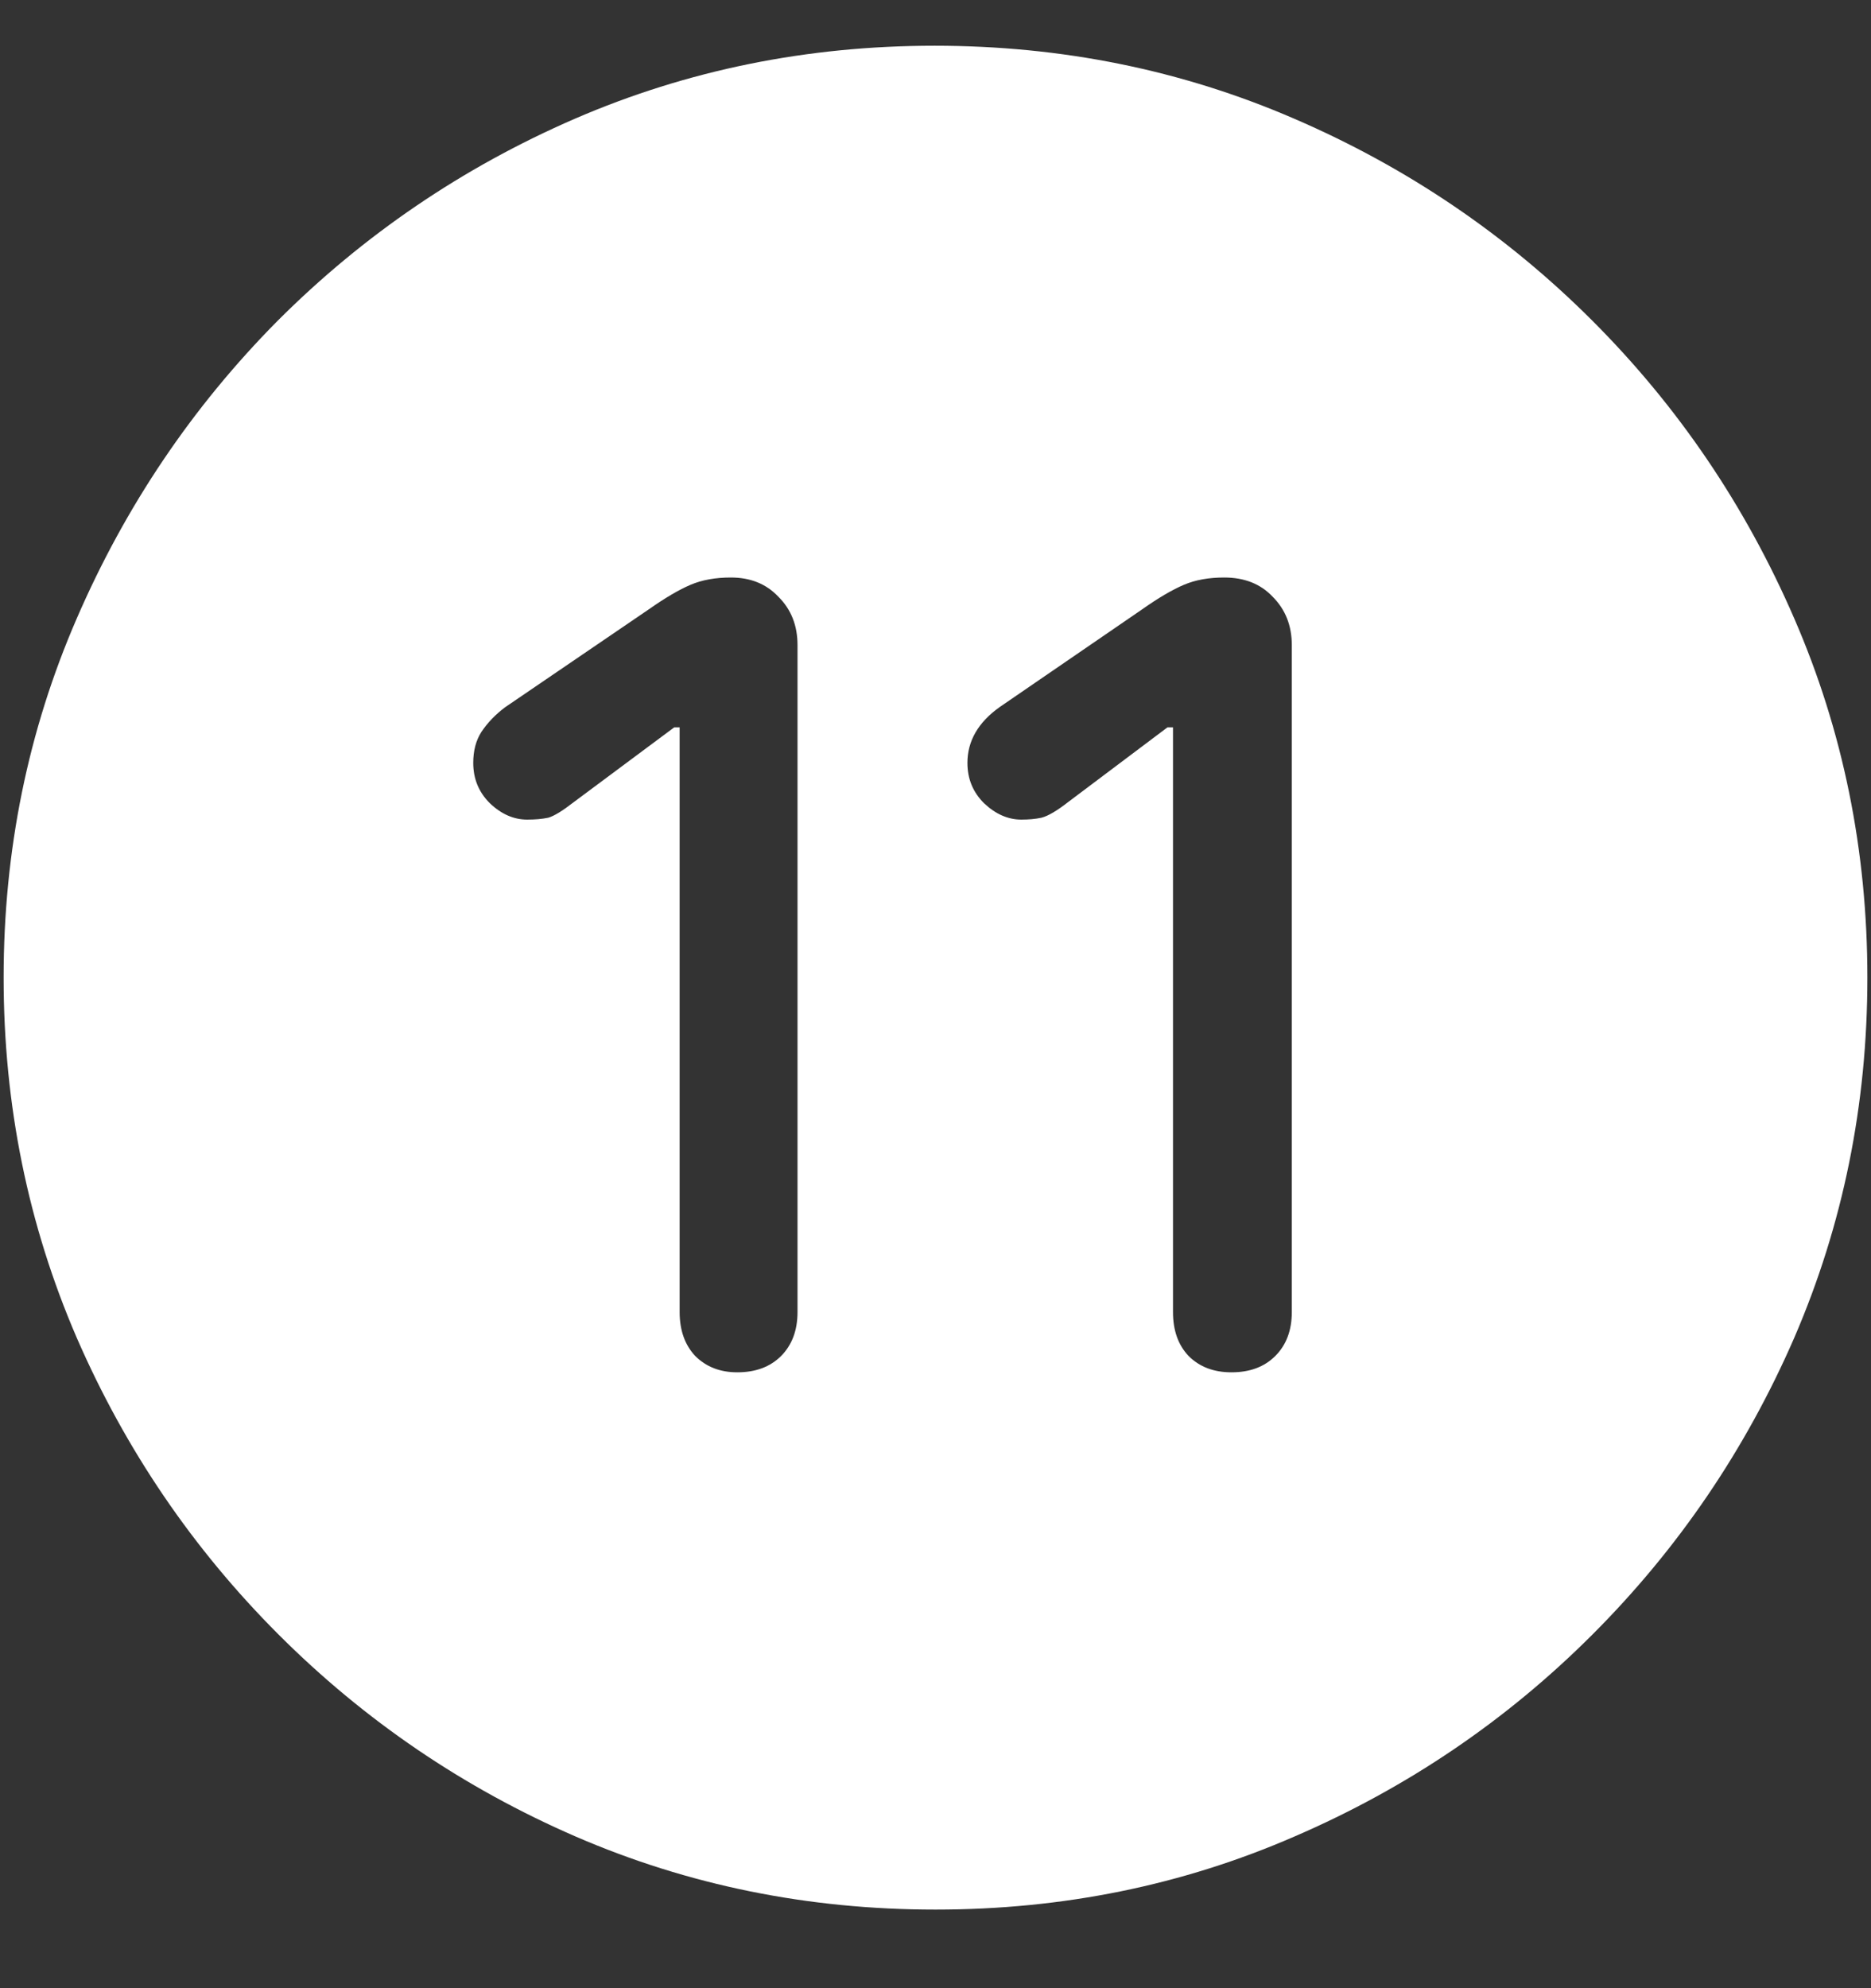 <svg width="16" height="17" viewBox="0 0 16 17" fill="none" xmlns="http://www.w3.org/2000/svg">
<rect x="0" y="0" width="16" height="17" fill="#333333" stroke="none"/>
<path d="M8 16.328C9.089 16.328 10.112 16.12 11.07 15.703C12.034 15.287 12.883 14.711 13.617 13.977C14.352 13.242 14.927 12.396 15.344 11.438C15.76 10.474 15.969 9.448 15.969 8.359C15.969 7.271 15.76 6.247 15.344 5.289C14.927 4.326 14.352 3.477 13.617 2.742C12.883 2.008 12.034 1.432 11.07 1.016C10.107 0.599 9.081 0.391 7.992 0.391C6.904 0.391 5.878 0.599 4.914 1.016C3.956 1.432 3.109 2.008 2.375 2.742C1.646 3.477 1.073 4.326 0.656 5.289C0.24 6.247 0.031 7.271 0.031 8.359C0.031 9.448 0.24 10.474 0.656 11.438C1.073 12.396 1.648 13.242 2.383 13.977C3.117 14.711 3.964 15.287 4.922 15.703C5.885 16.12 6.911 16.328 8 16.328ZM6.305 11.734C6.159 11.734 6.039 11.688 5.945 11.594C5.857 11.5 5.812 11.375 5.812 11.219V6.219H5.766L4.906 6.859C4.812 6.932 4.74 6.977 4.688 6.992C4.635 7.003 4.576 7.008 4.508 7.008C4.393 7.008 4.286 6.961 4.188 6.867C4.094 6.773 4.047 6.659 4.047 6.523C4.047 6.419 4.07 6.331 4.117 6.258C4.169 6.18 4.237 6.109 4.32 6.047L5.547 5.211C5.688 5.112 5.807 5.042 5.906 5C6.005 4.958 6.12 4.938 6.25 4.938C6.417 4.938 6.552 4.992 6.656 5.102C6.766 5.211 6.82 5.349 6.82 5.516V11.219C6.82 11.375 6.773 11.5 6.68 11.594C6.586 11.688 6.461 11.734 6.305 11.734ZM10.531 11.734C10.38 11.734 10.258 11.688 10.164 11.594C10.075 11.5 10.031 11.375 10.031 11.219V6.219H9.984L9.133 6.859C9.039 6.932 8.964 6.977 8.906 6.992C8.854 7.003 8.797 7.008 8.734 7.008C8.62 7.008 8.513 6.961 8.414 6.867C8.32 6.773 8.273 6.659 8.273 6.523C8.273 6.336 8.365 6.177 8.547 6.047L9.766 5.211C9.906 5.112 10.026 5.042 10.125 5C10.224 4.958 10.338 4.938 10.469 4.938C10.641 4.938 10.779 4.992 10.883 5.102C10.992 5.211 11.047 5.349 11.047 5.516V11.219C11.047 11.375 11 11.5 10.906 11.594C10.812 11.688 10.688 11.734 10.531 11.734Z" fill="white"/>
</svg>
